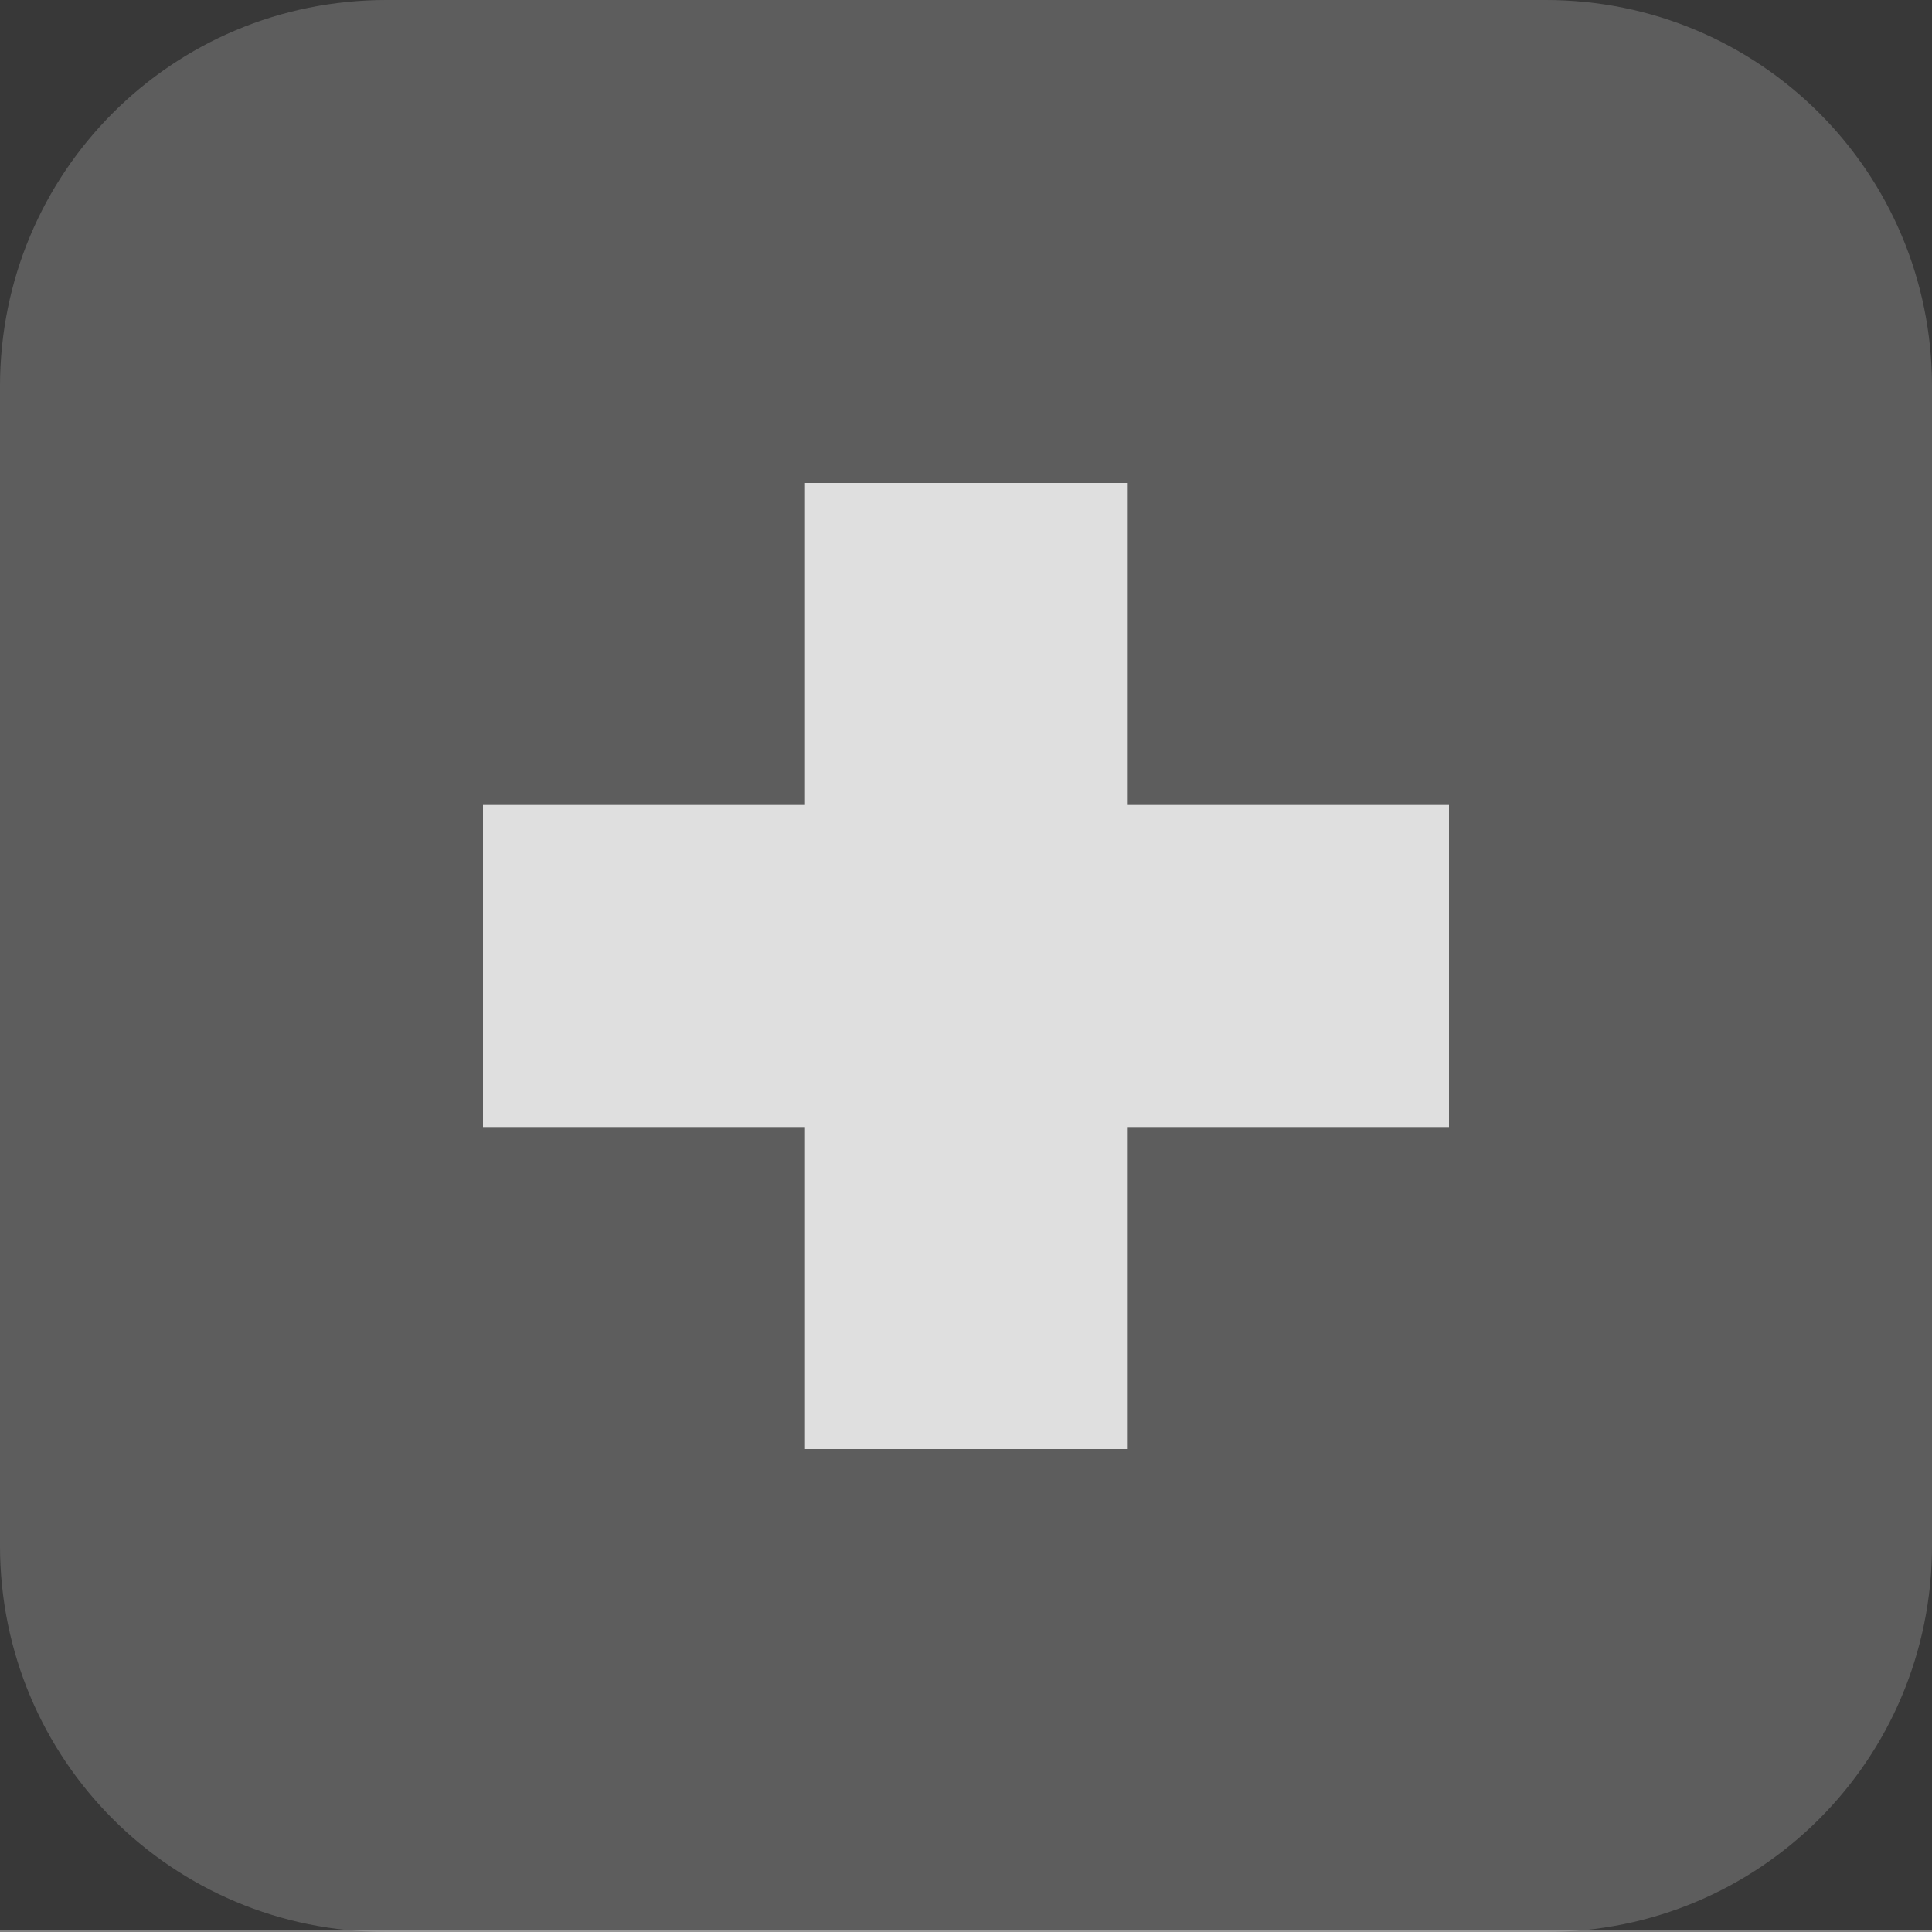 <svg xmlns="http://www.w3.org/2000/svg" id="svg8" width="12" height="12" version="1.1" viewBox="0 0 12 12">
 <rect x="0" y="0" width="12" height="12" fill="#808080" stroke="none"/>
 <rect id="rect817" width="12" height="12" x="0" y="-.01" style="opacity:1;fill:#383838;fill-opacity:1;stroke:none;stroke-width:3.199;stroke-linecap:round;stroke-linejoin:bevel;stroke-miterlimit:4;stroke-dasharray:none;stroke-opacity:1"/>
 <path style="opacity:0.19;fill:#ffffff;fill-opacity:1;stroke:none;stroke-width:2.514;stroke-linecap:round;stroke-linejoin:bevel;stroke-miterlimit:4;stroke-dasharray:none;stroke-opacity:1" id="path825" d="M 2.4,0 C 1.07,0 0,1.07 0,2.4 V 9.6 C 0,10.93 1.07,12 2.4,12 H 9.6 C 10.93,12 12,10.93 12,9.6 V 2.4 C 12,1.07 10.93,0 9.6,0 Z"/>
 <path style="opacity:1;fill:#dfdfdf;fill-opacity:1;stroke:none;stroke-width:2.095;stroke-linecap:round;stroke-linejoin:bevel;stroke-miterlimit:4;stroke-dasharray:none;stroke-opacity:1" id="path829" d="M 5,3 H 7 V 5 H 9 V 7 H 7 V 9 H 5 V 7 H 3 V 5 h 2 z"/>
</svg>

